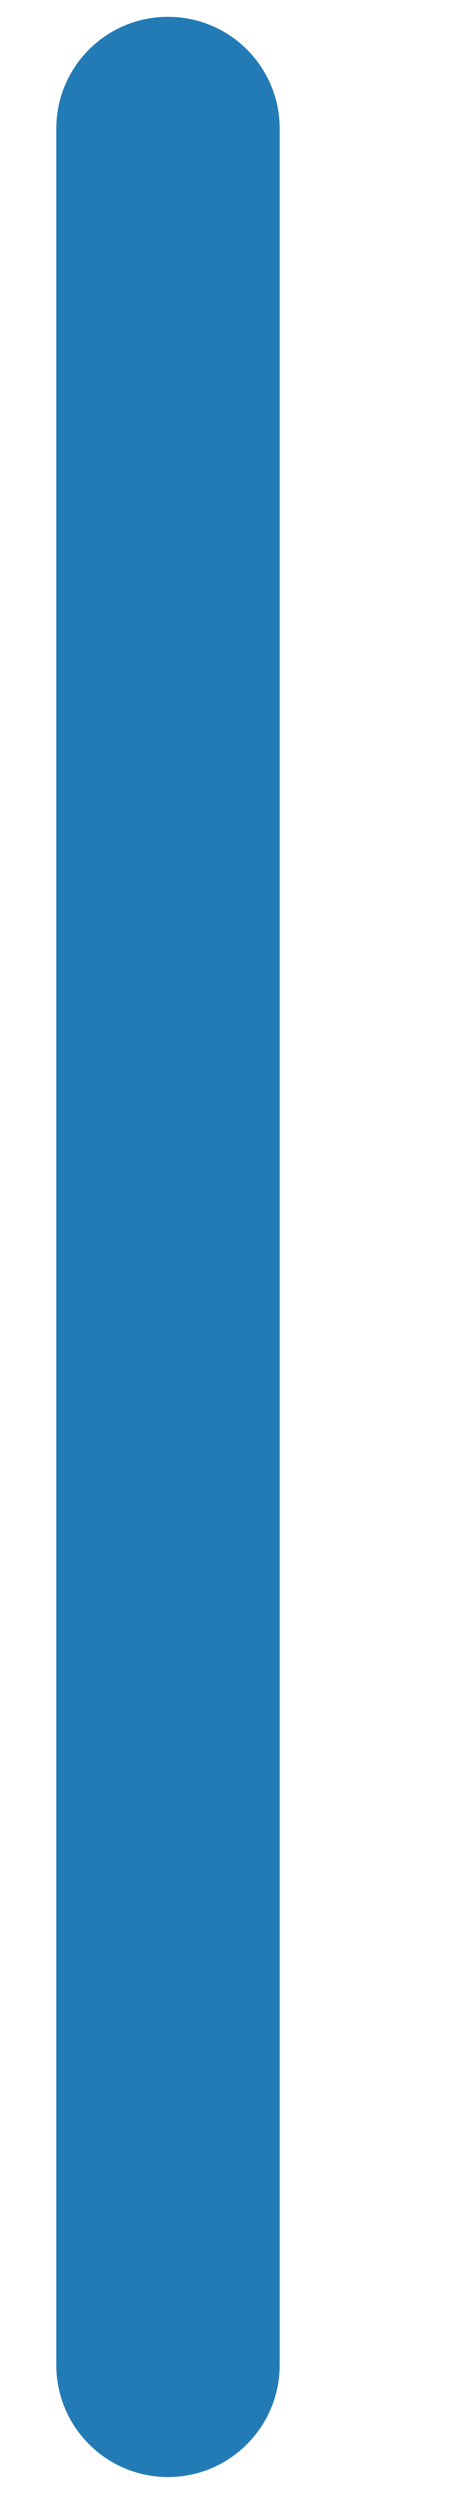 <?xml version="1.0" encoding="UTF-8" standalone="no"?><svg width='2' height='11' viewBox='0 0 2 11' fill='none' xmlns='http://www.w3.org/2000/svg'>
<path d='M1.232 0.566C1.232 0.294 1.012 0.074 0.74 0.074C0.468 0.074 0.248 0.294 0.248 0.566V10.406C0.248 10.678 0.468 10.899 0.74 10.899C1.012 10.899 1.232 10.678 1.232 10.406V0.566Z' fill='#237BB6'/>
</svg>
